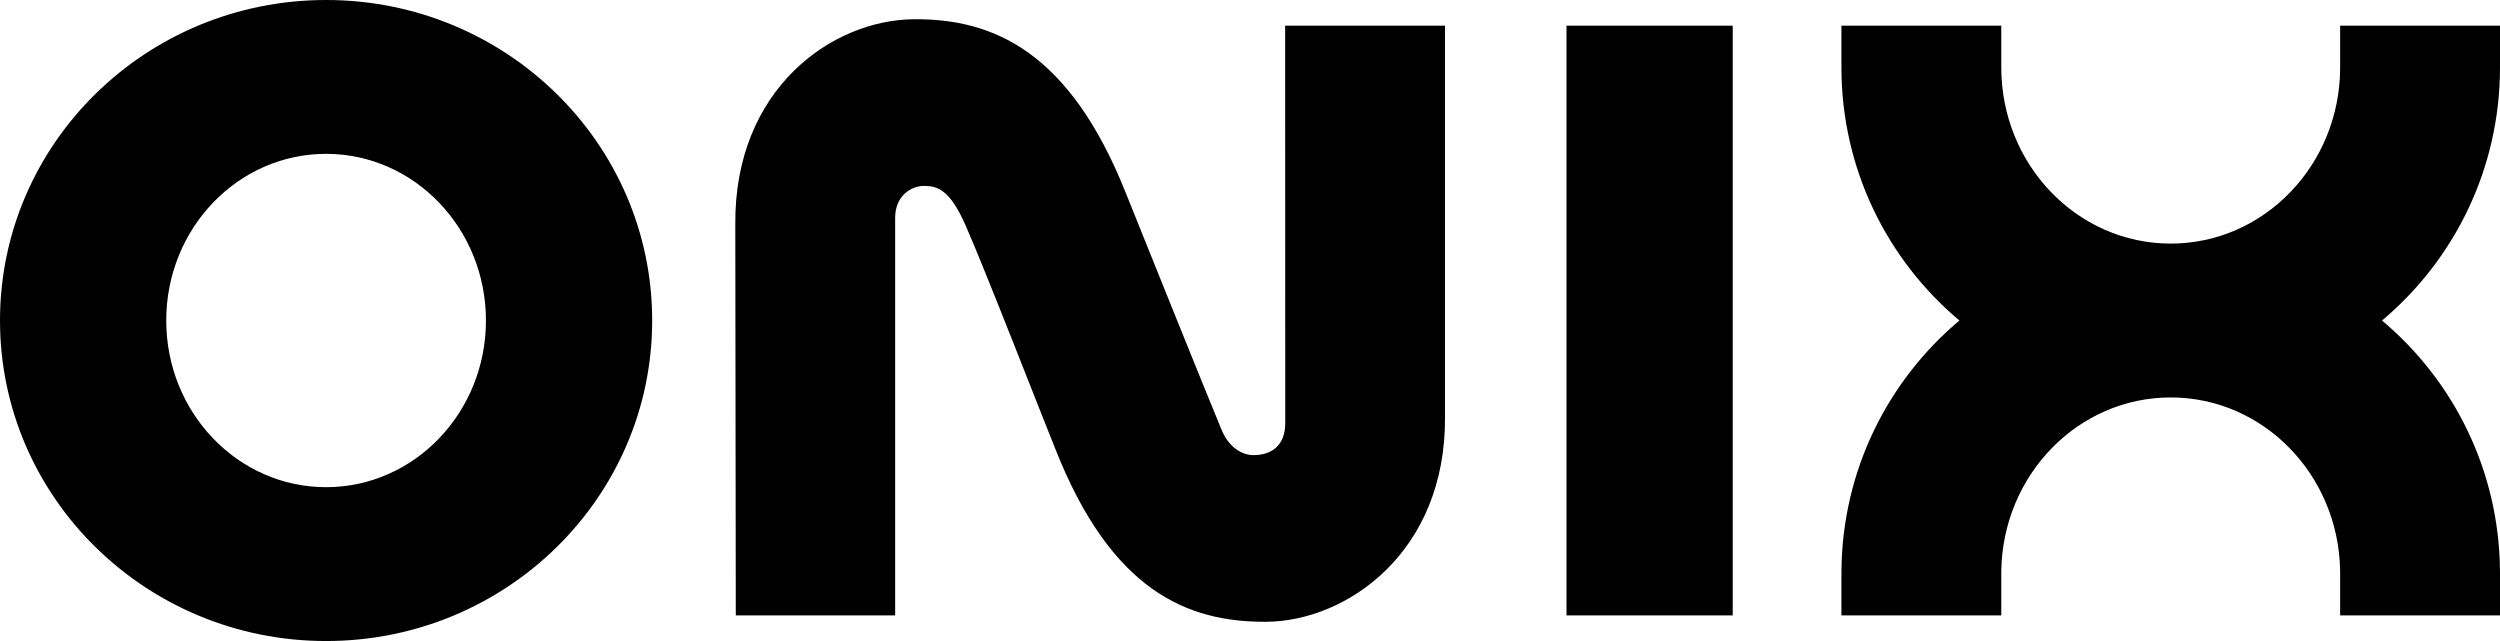 <?xml version="1.0" encoding="UTF-8"?>
<svg width="117px" height="30px" viewBox="0 0 117 30" version="1.1" xmlns="http://www.w3.org/2000/svg" xmlns:xlink="http://www.w3.org/1999/xlink">
    <title>logo</title>
    <g id="Page-1" stroke="none" stroke-width="1" fill="none" fill-rule="evenodd">
        <g id="logo" fill="#000000">
            <path d="M15.261,22.8 C19.392,22.8 22.742,19.308 22.742,15 C22.742,10.692 19.392,7.2 15.261,7.2 C11.129,7.2 7.78,10.692 7.78,15 C7.78,19.308 11.129,22.8 15.261,22.8 Z M15.261,30 C6.833,30 0,23.284 0,15 C0,6.716 6.833,0 15.261,0 C23.689,0 30.522,6.716 30.522,15 C30.522,23.284 23.689,30 15.261,30 Z M52.675,9 C53.274,10.5 56.541,18.61 57.167,20.109 C57.602,21.15 58.359,21.304 58.649,21.3 C59.499,21.302 60.149,20.862 60.15,19.8 L60.145,1.2 L67.626,1.2 L67.626,19.5 C67.678,25.853 63.018,29.081 59.248,29.1 C55.541,29.119 52,27.63 49.386,21 C48.857,19.705 46.084,12.565 45.176,10.517 C44.436,8.85 43.854,8.708 43.256,8.7 C42.658,8.692 41.892,9.15 41.893,10.199 L41.893,28.8 L34.435,28.8 L34.412,10.5 C34.359,4.172 38.932,0.919 42.791,0.9 C46.46,0.881 50.026,2.37 52.675,9 Z M81.092,28.8 L73.312,28.8 L73.312,1.2 L81.092,1.2 L81.092,28.8 Z M91.701,15 C88.325,12.166 86.179,7.909 86.179,3.15 C86.179,3.1 86.179,3.05 86.18,3 L86.179,3 L86.179,1.2 L93.66,1.2 L93.66,3 L93.661,3 C93.66,3.05 93.66,3.1 93.66,3.15 C93.66,7.706 97.21,11.4 101.589,11.4 C105.969,11.4 109.519,7.706 109.519,3.15 C109.519,3.1 109.519,3.05 109.518,3 L109.519,3 L109.519,1.2 L117,1.2 L117,3 L116.999,3 C117,3.05 117,3.1 117,3.15 C117,7.909 114.854,12.166 111.478,15 C114.818,17.804 116.955,22.001 116.999,26.7 L117,26.7 L117,28.8 L109.519,28.8 L109.519,26.7 L109.518,26.7 C109.441,22.213 105.921,18.6 101.589,18.6 C97.258,18.6 93.738,22.213 93.661,26.7 L93.66,26.7 L93.66,28.8 L86.179,28.8 L86.179,26.7 L86.18,26.7 C86.224,22.001 88.361,17.804 91.701,15 Z" id="Shape"></path>
        </g>
    </g>
</svg>
